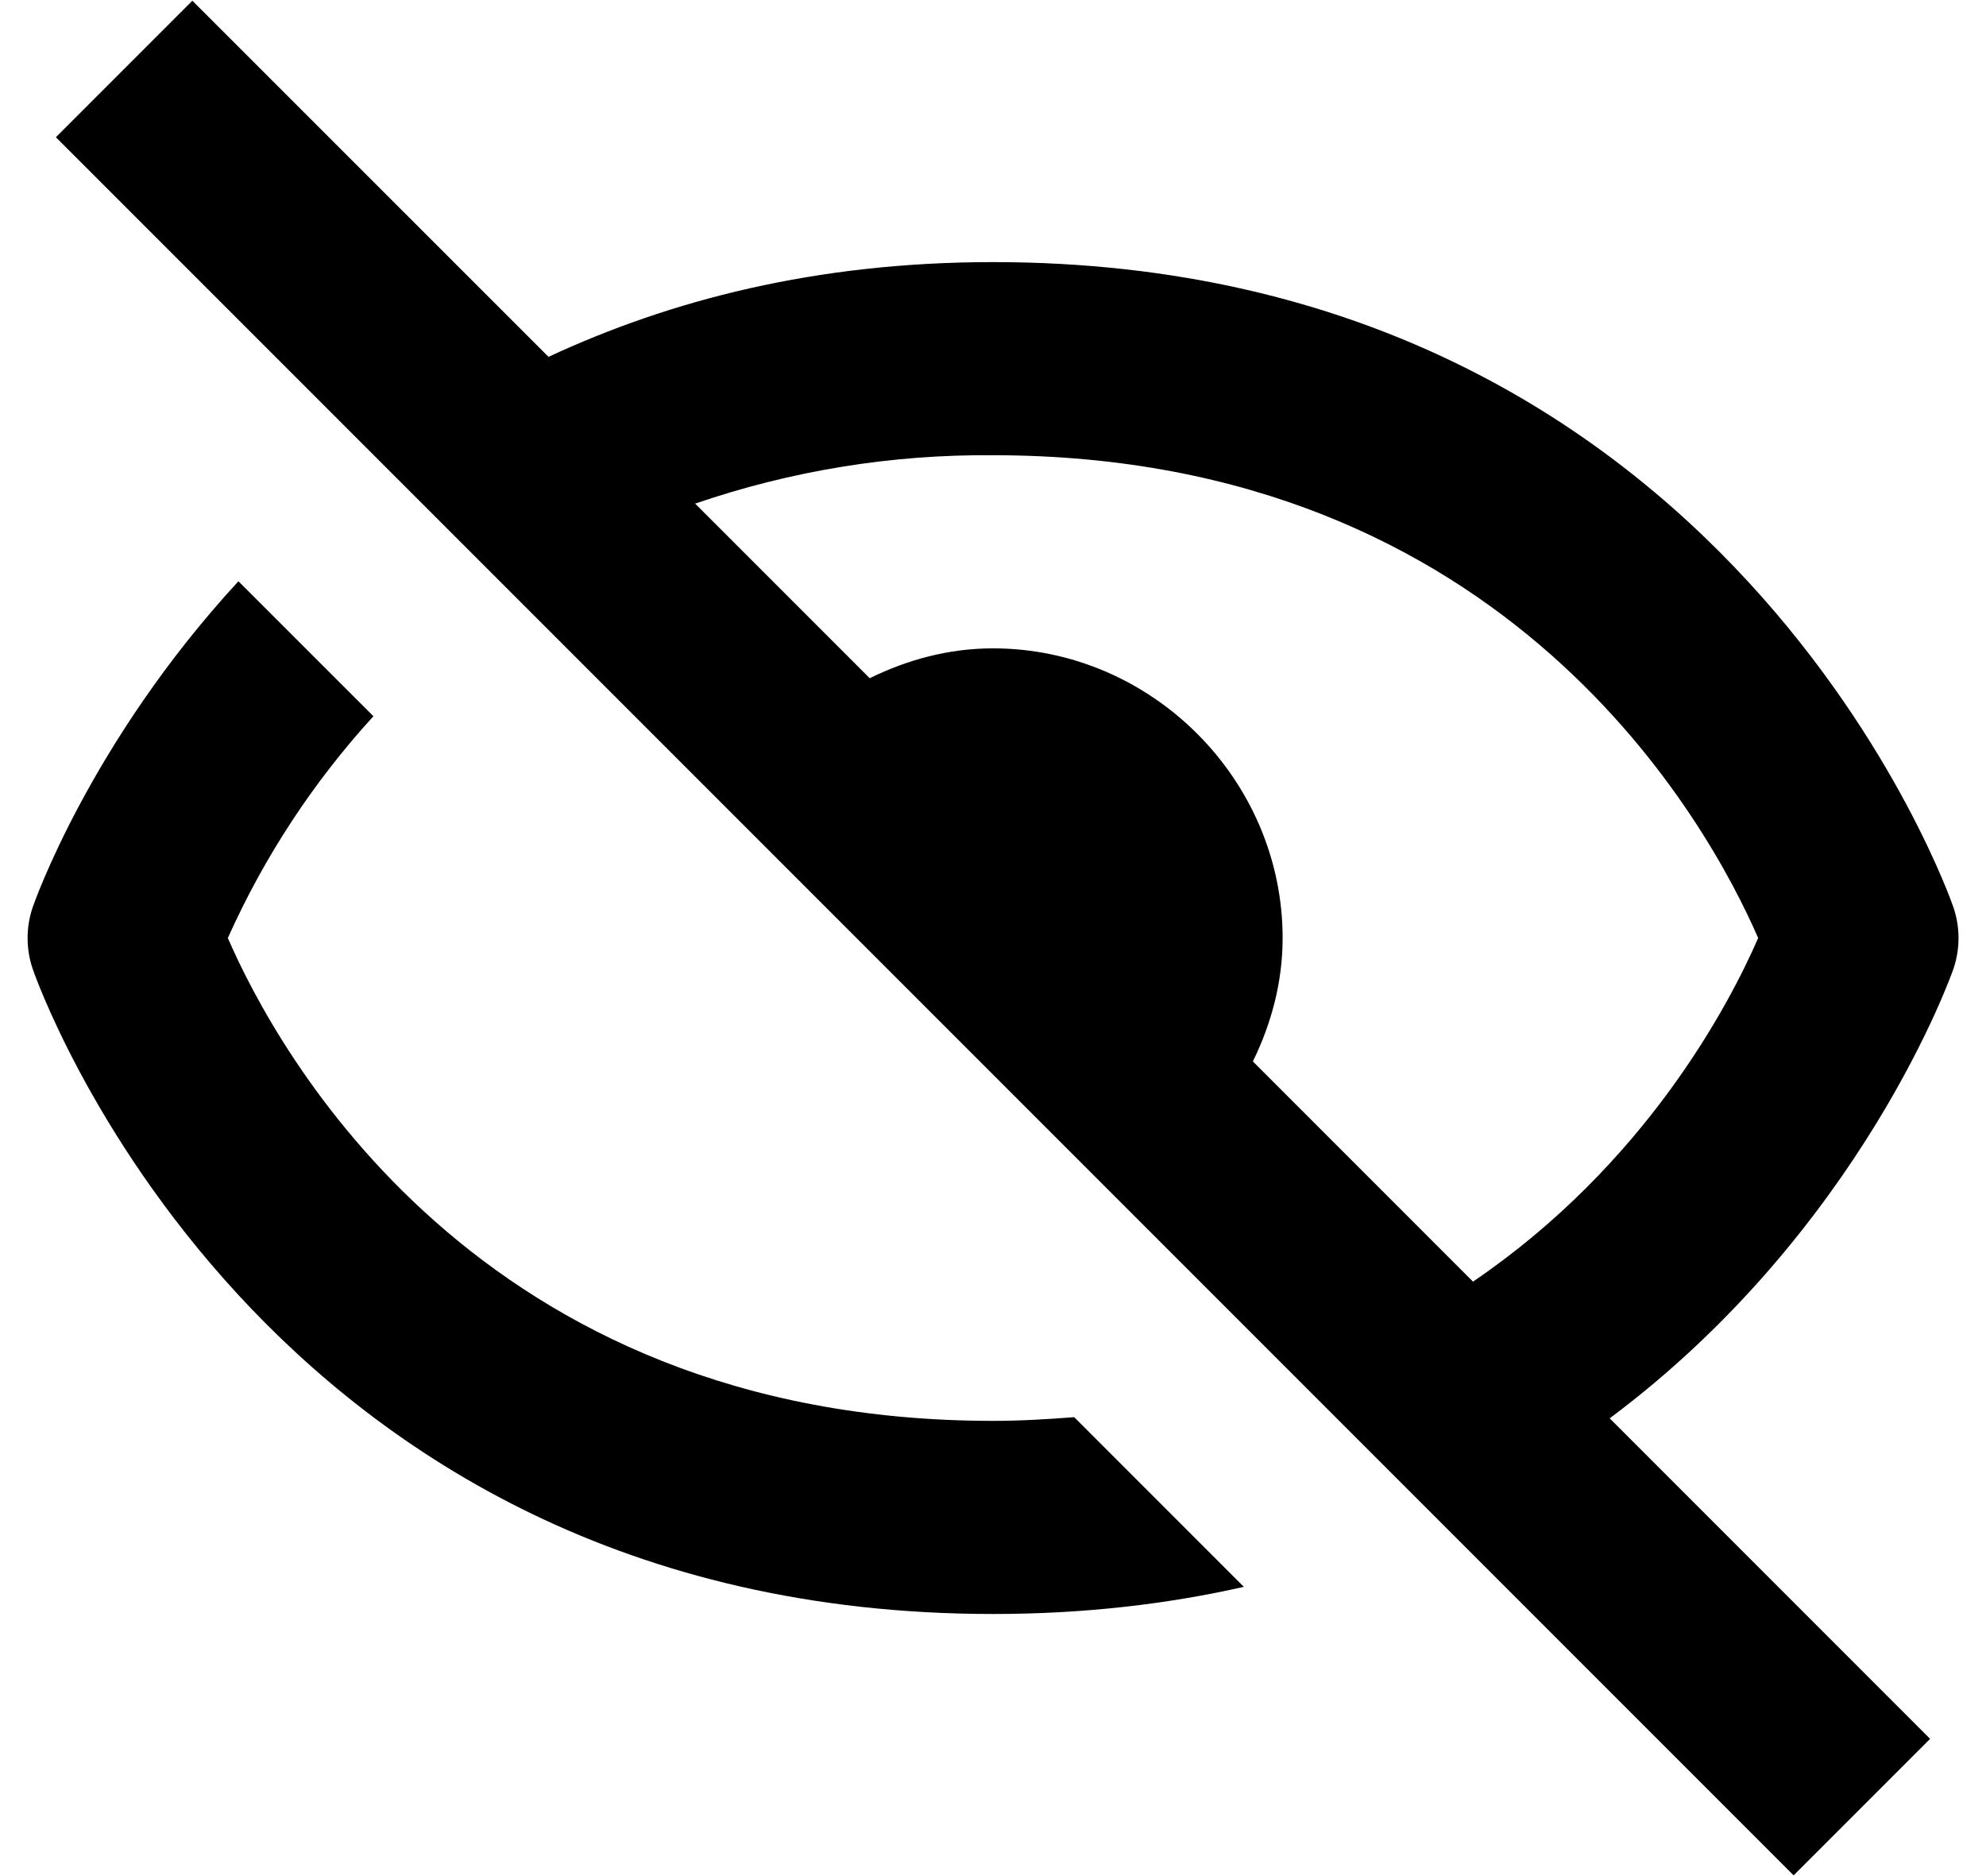 <svg width="36" height="34" viewBox="0 0 36 34" fill="none" xmlns="http://www.w3.org/2000/svg">
<path d="M18 29.25C19.655 29.25 21.168 29.07 22.547 28.758L19.472 25.683C18.994 25.72 18.509 25.75 18 25.75C8.636 25.75 5.008 19.02 4.13 17C4.789 15.528 5.68 14.171 6.769 12.98L4.322 10.534C1.631 13.451 0.61 16.389 0.591 16.447C0.47 16.806 0.47 17.195 0.591 17.555C0.628 17.67 4.642 29.25 18 29.25ZM18 4.75C14.785 4.75 12.145 5.443 9.943 6.467L3.487 0.013L1.013 2.487L32.513 33.987L34.987 31.513L29.179 25.704C33.754 22.29 35.386 17.628 35.411 17.555C35.532 17.195 35.532 16.806 35.411 16.447C35.372 16.33 31.358 4.75 18 4.75ZM26.701 23.227L22.711 19.236C23.044 18.554 23.25 17.803 23.25 17C23.25 14.128 20.872 11.75 18 11.75C17.197 11.75 16.446 11.957 15.765 12.291L12.601 9.127C14.338 8.531 16.164 8.234 18 8.25C27.364 8.25 30.992 14.98 31.87 17C31.342 18.211 29.83 21.099 26.701 23.227Z" fill="black"/>
</svg>
